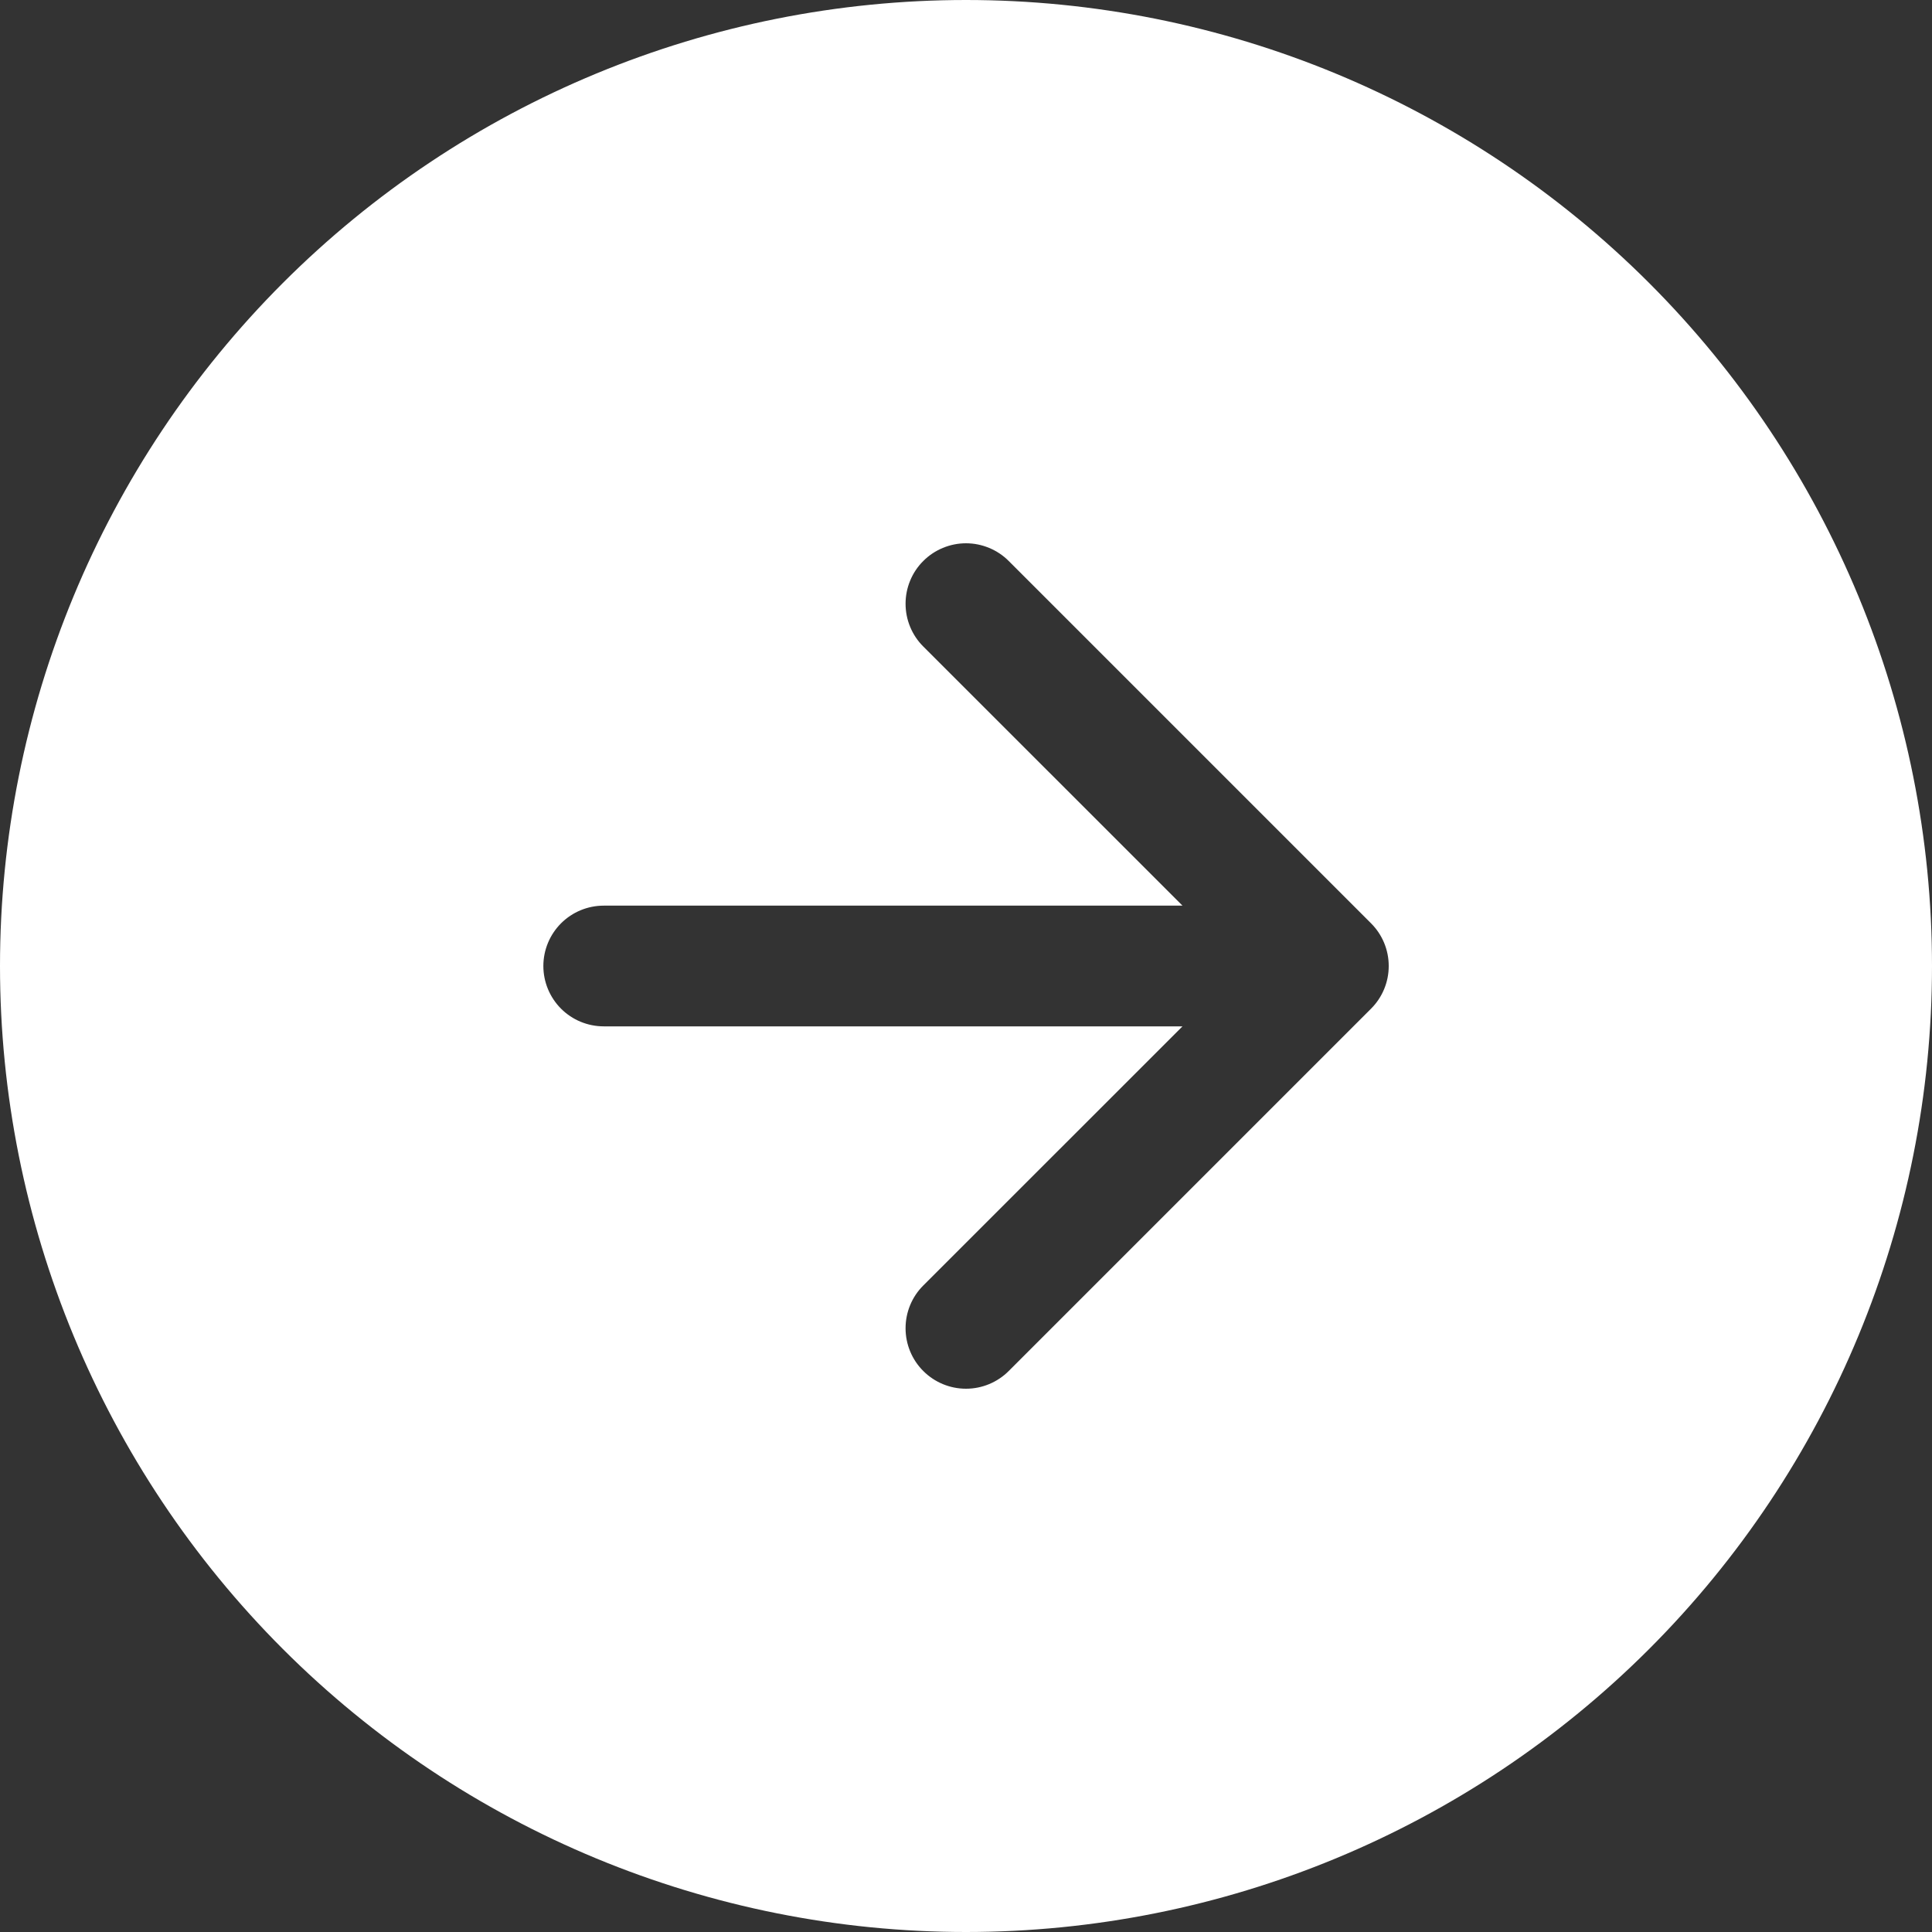 <svg width="50" height="50" viewBox="0 0 50 50" fill="none" xmlns="http://www.w3.org/2000/svg">
<rect x="0" y="0" width="50" height="50" fill="#333333" stroke="none"/>
<path fill-rule="evenodd" clip-rule="evenodd" d="M50 25C50 31.63 47.366 37.989 42.678 42.678C37.989 47.366 31.63 50 25 50C18.37 50 12.011 47.366 7.322 42.678C2.634 37.989 0 31.63 0 25C0 18.37 2.634 12.011 7.322 7.322C12.011 2.634 18.37 0 25 0C31.63 0 37.989 2.634 42.678 7.322C47.366 12.011 50 18.37 50 25ZM23.894 33.269C23.6 33.562 23.436 33.96 23.436 34.375C23.436 34.79 23.6 35.188 23.894 35.481C24.187 35.775 24.585 35.94 25 35.94C25.415 35.94 25.813 35.775 26.106 35.481L35.481 26.106C35.627 25.961 35.742 25.789 35.821 25.599C35.9 25.409 35.94 25.206 35.94 25C35.94 24.794 35.9 24.591 35.821 24.401C35.742 24.211 35.627 24.039 35.481 23.894L26.106 14.519C25.961 14.373 25.788 14.258 25.599 14.18C25.409 14.101 25.205 14.06 25 14.06C24.794 14.06 24.591 14.101 24.401 14.18C24.212 14.258 24.039 14.373 23.894 14.519C23.748 14.664 23.633 14.836 23.555 15.026C23.476 15.216 23.436 15.419 23.436 15.625C23.436 15.83 23.476 16.034 23.555 16.224C23.633 16.413 23.748 16.586 23.894 16.731L30.603 23.438H15.625C15.211 23.438 14.813 23.602 14.52 23.895C14.227 24.188 14.062 24.586 14.062 25C14.062 25.414 14.227 25.812 14.52 26.105C14.813 26.398 15.211 26.562 15.625 26.562H30.603L23.894 33.269Z" fill="white"/>
</svg>
